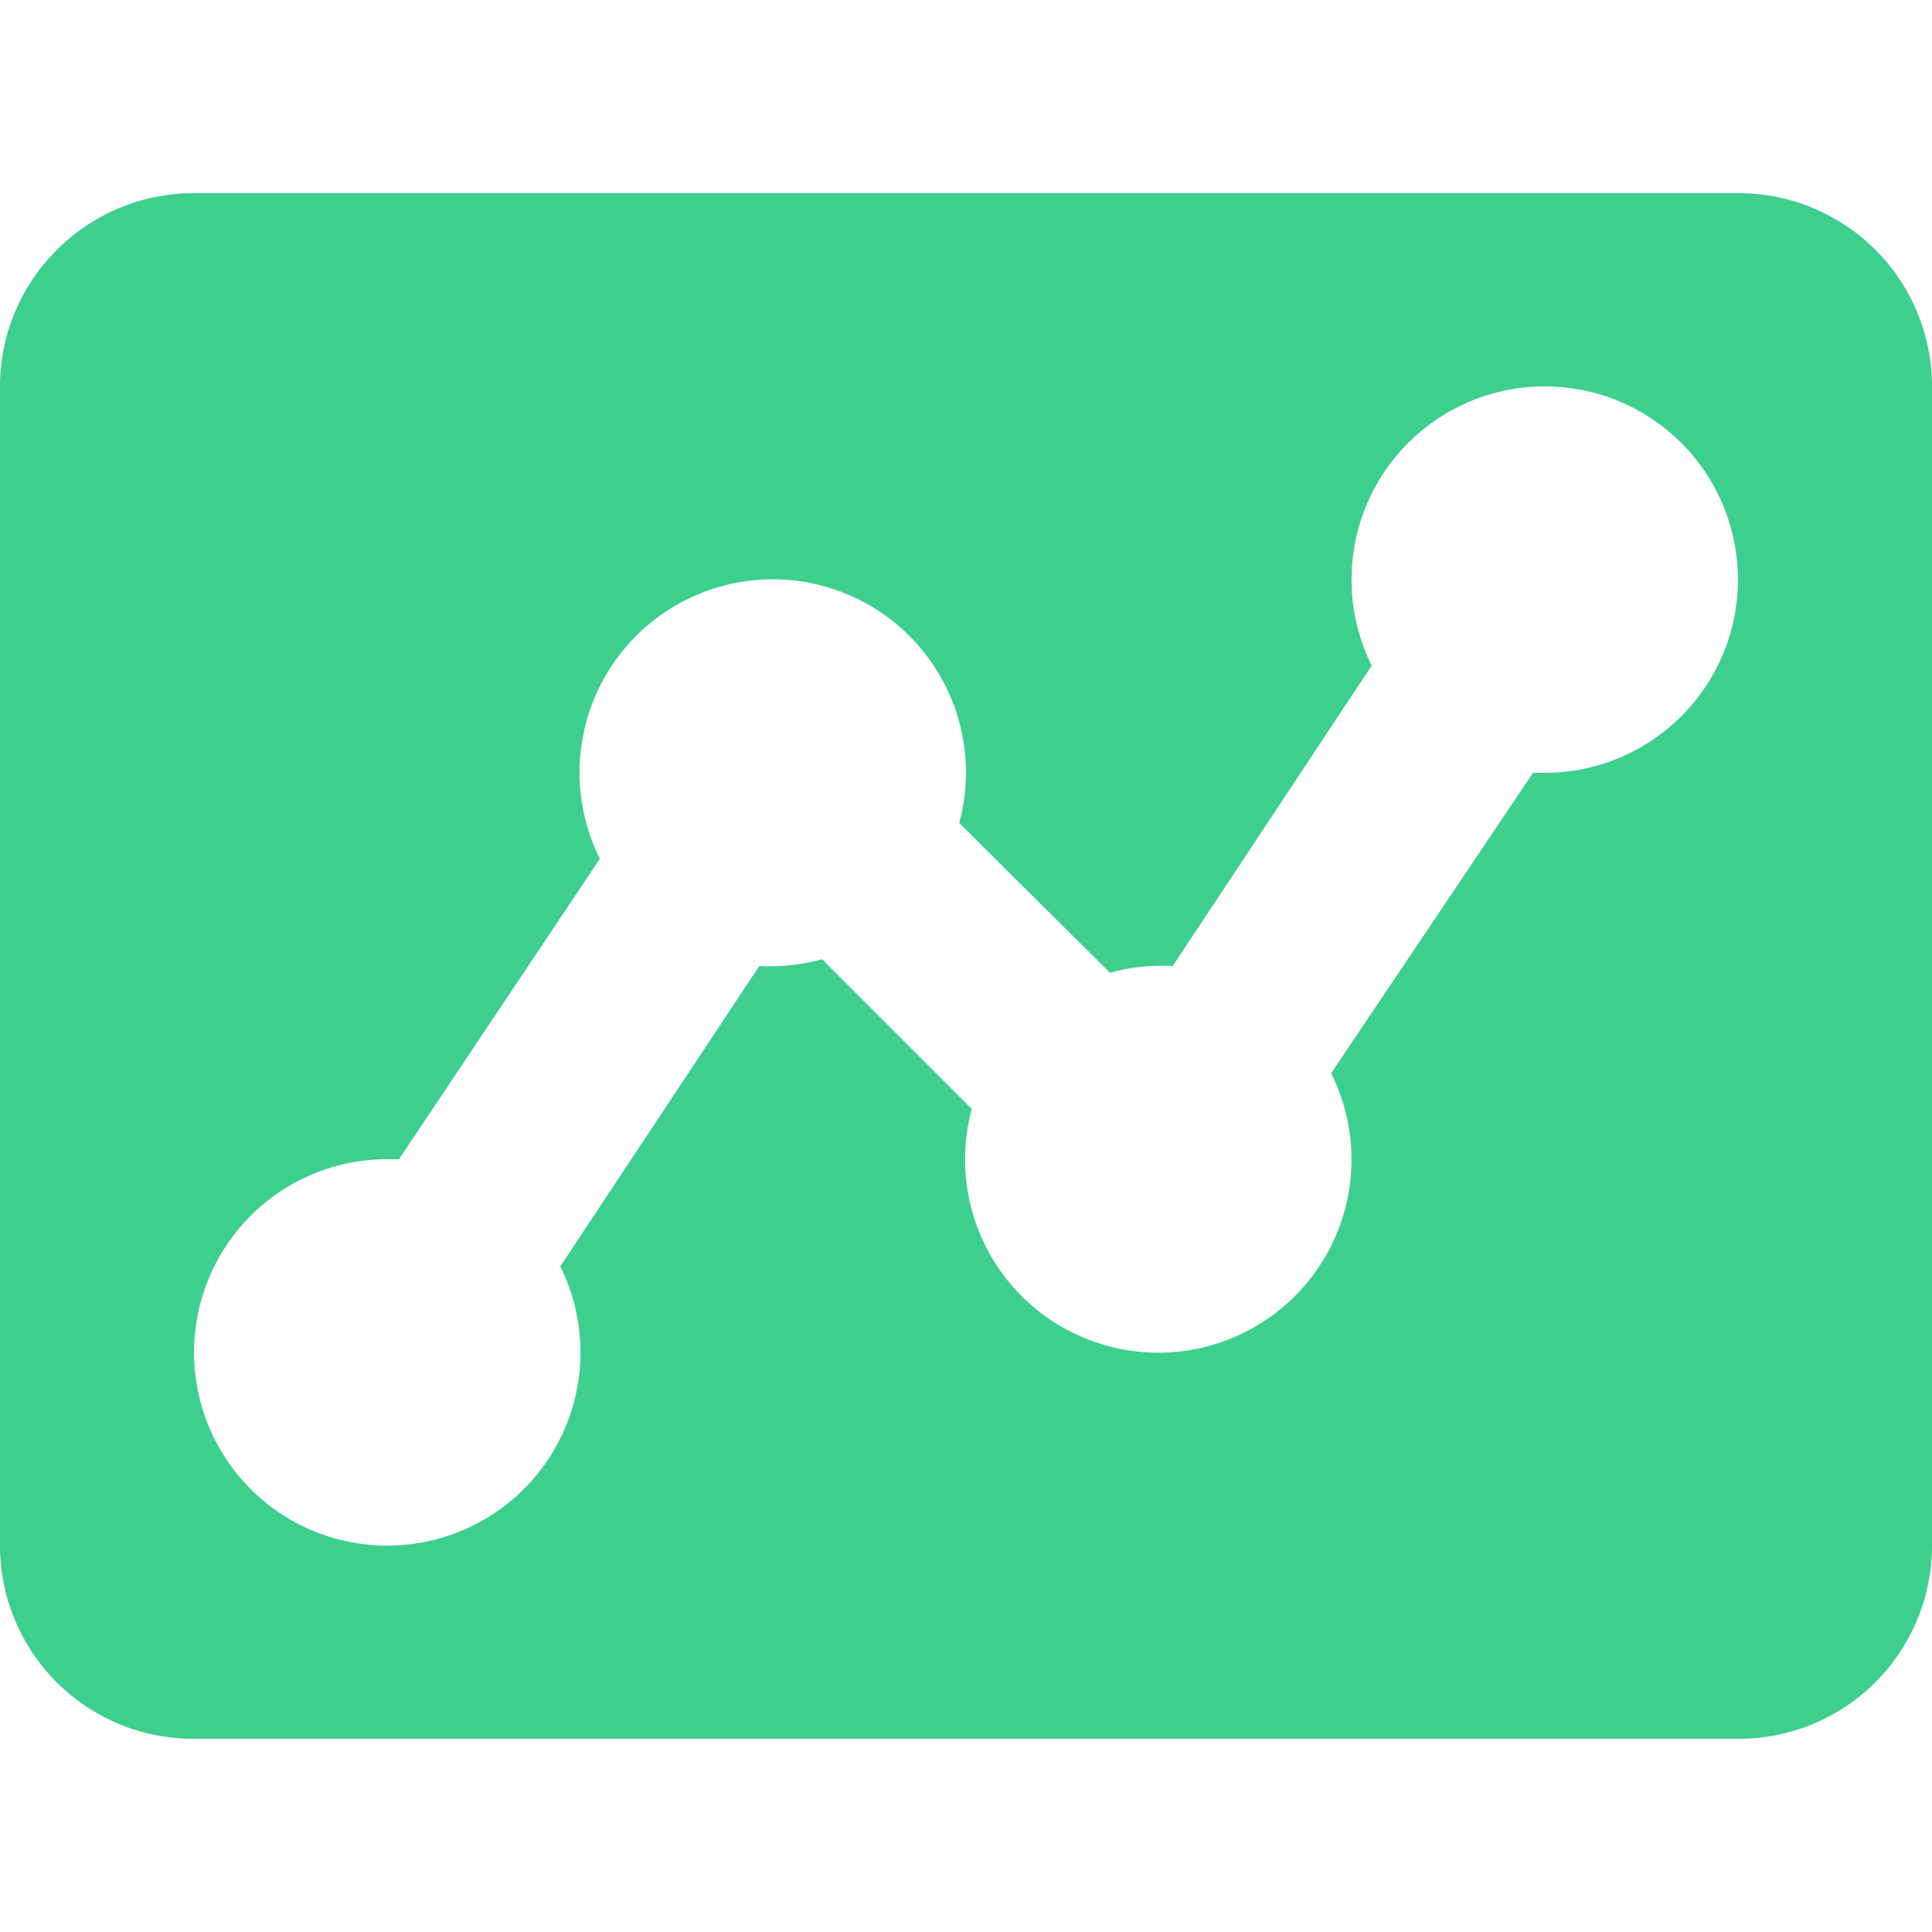 <svg xmlns="http://www.w3.org/2000/svg" viewBox="0 0 20 20" class="pcChart pcIcon"><path fill="#3ECF8E" d="M4.13 12H4a2 2 0 1 0 1.8 1.11L7.86 10a2.03 2.03 0 0 0 .65-.07l1.55 1.55a2 2 0 1 0 3.72-.37L15.87 8H16a2 2 0 1 0-1.8-1.11L12.14 10a2.03 2.03 0 0 0-.65.07L9.93 8.52a2 2 0 1 0-3.72.37L4.13 12zM0 4c0-1.1.9-2 2-2h16a2 2 0 0 1 2 2v12a2 2 0 0 1-2 2H2a2 2 0 0 1-2-2V4z"/></svg>